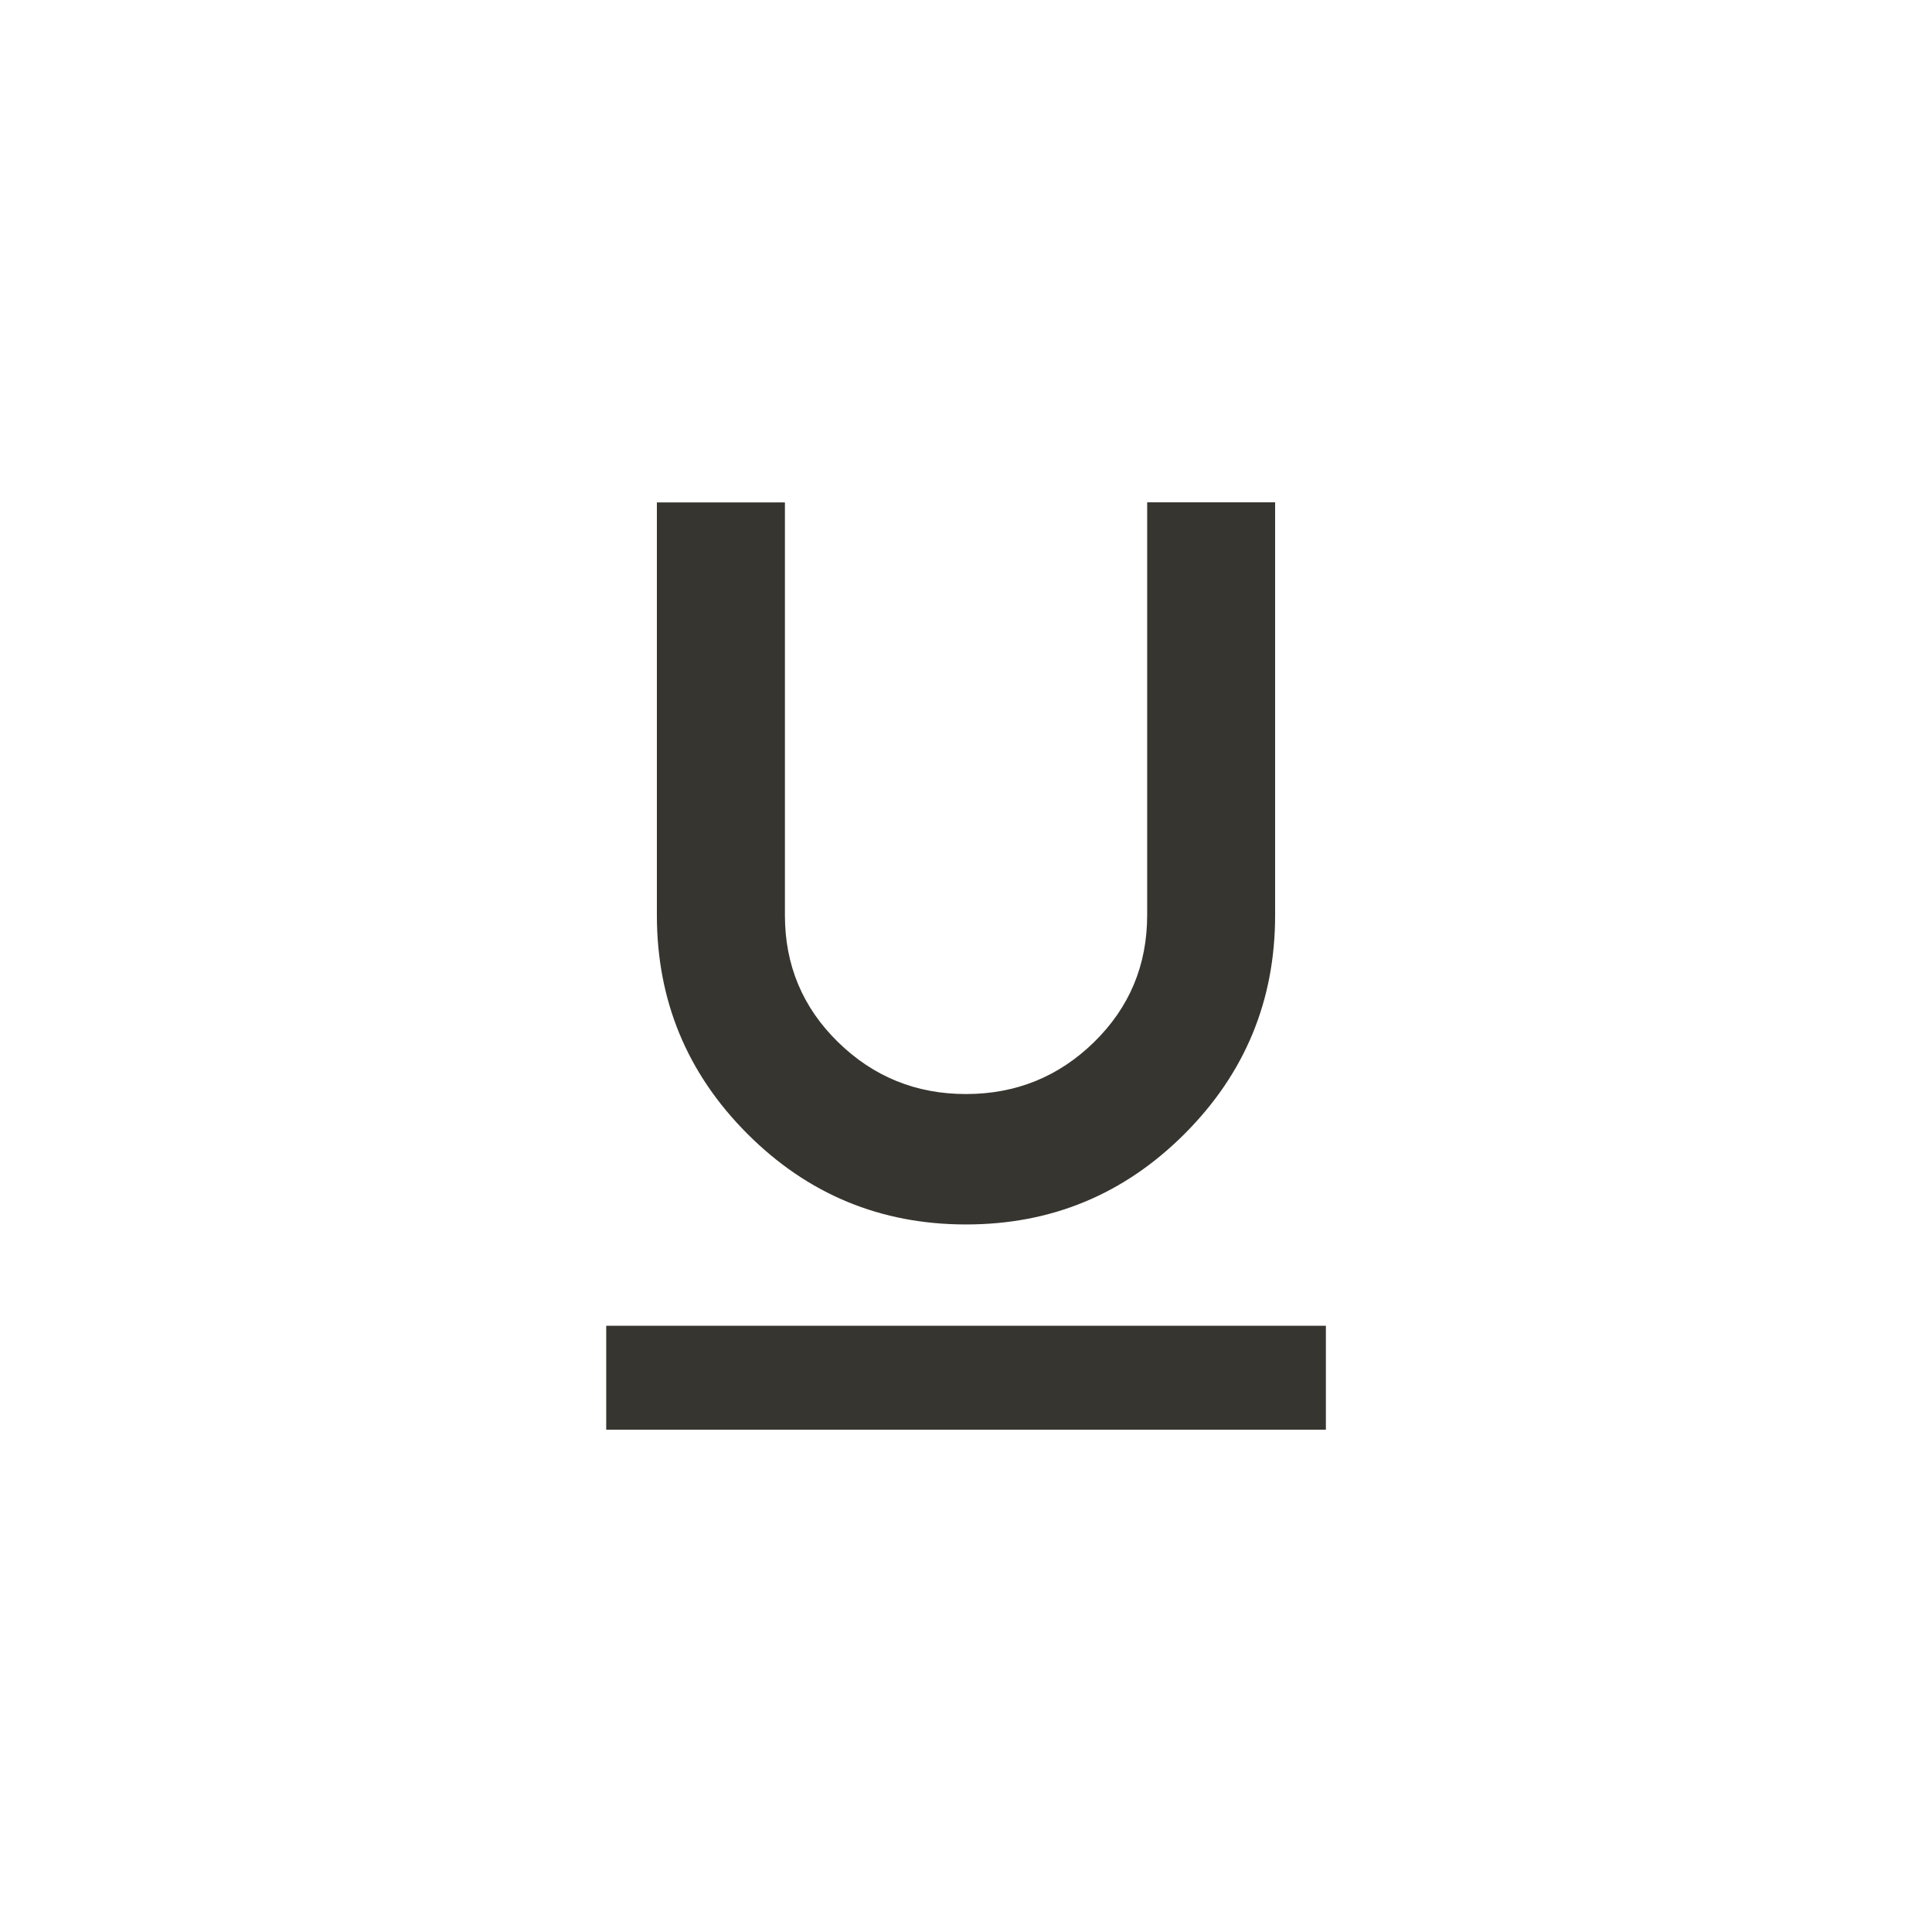 <!-- Generated by IcoMoon.io -->
<svg version="1.1" xmlns="http://www.w3.org/2000/svg" width="40" height="40" viewBox="0 0 40 40">
<title>mt-format_underlined</title>
<path fill="#37352f" d="M12.551 27.449h14.9v2.151h-14.9v-2.151zM20 25.351q-2.651 0-4.525-1.875t-1.875-4.525v-8.549h2.651v8.549q0 1.549 1.1 2.625t2.651 1.075 2.649-1.075 1.1-2.625v-8.551h2.649v8.551q0 2.649-1.875 4.525t-4.525 1.875z"></path>
</svg>
